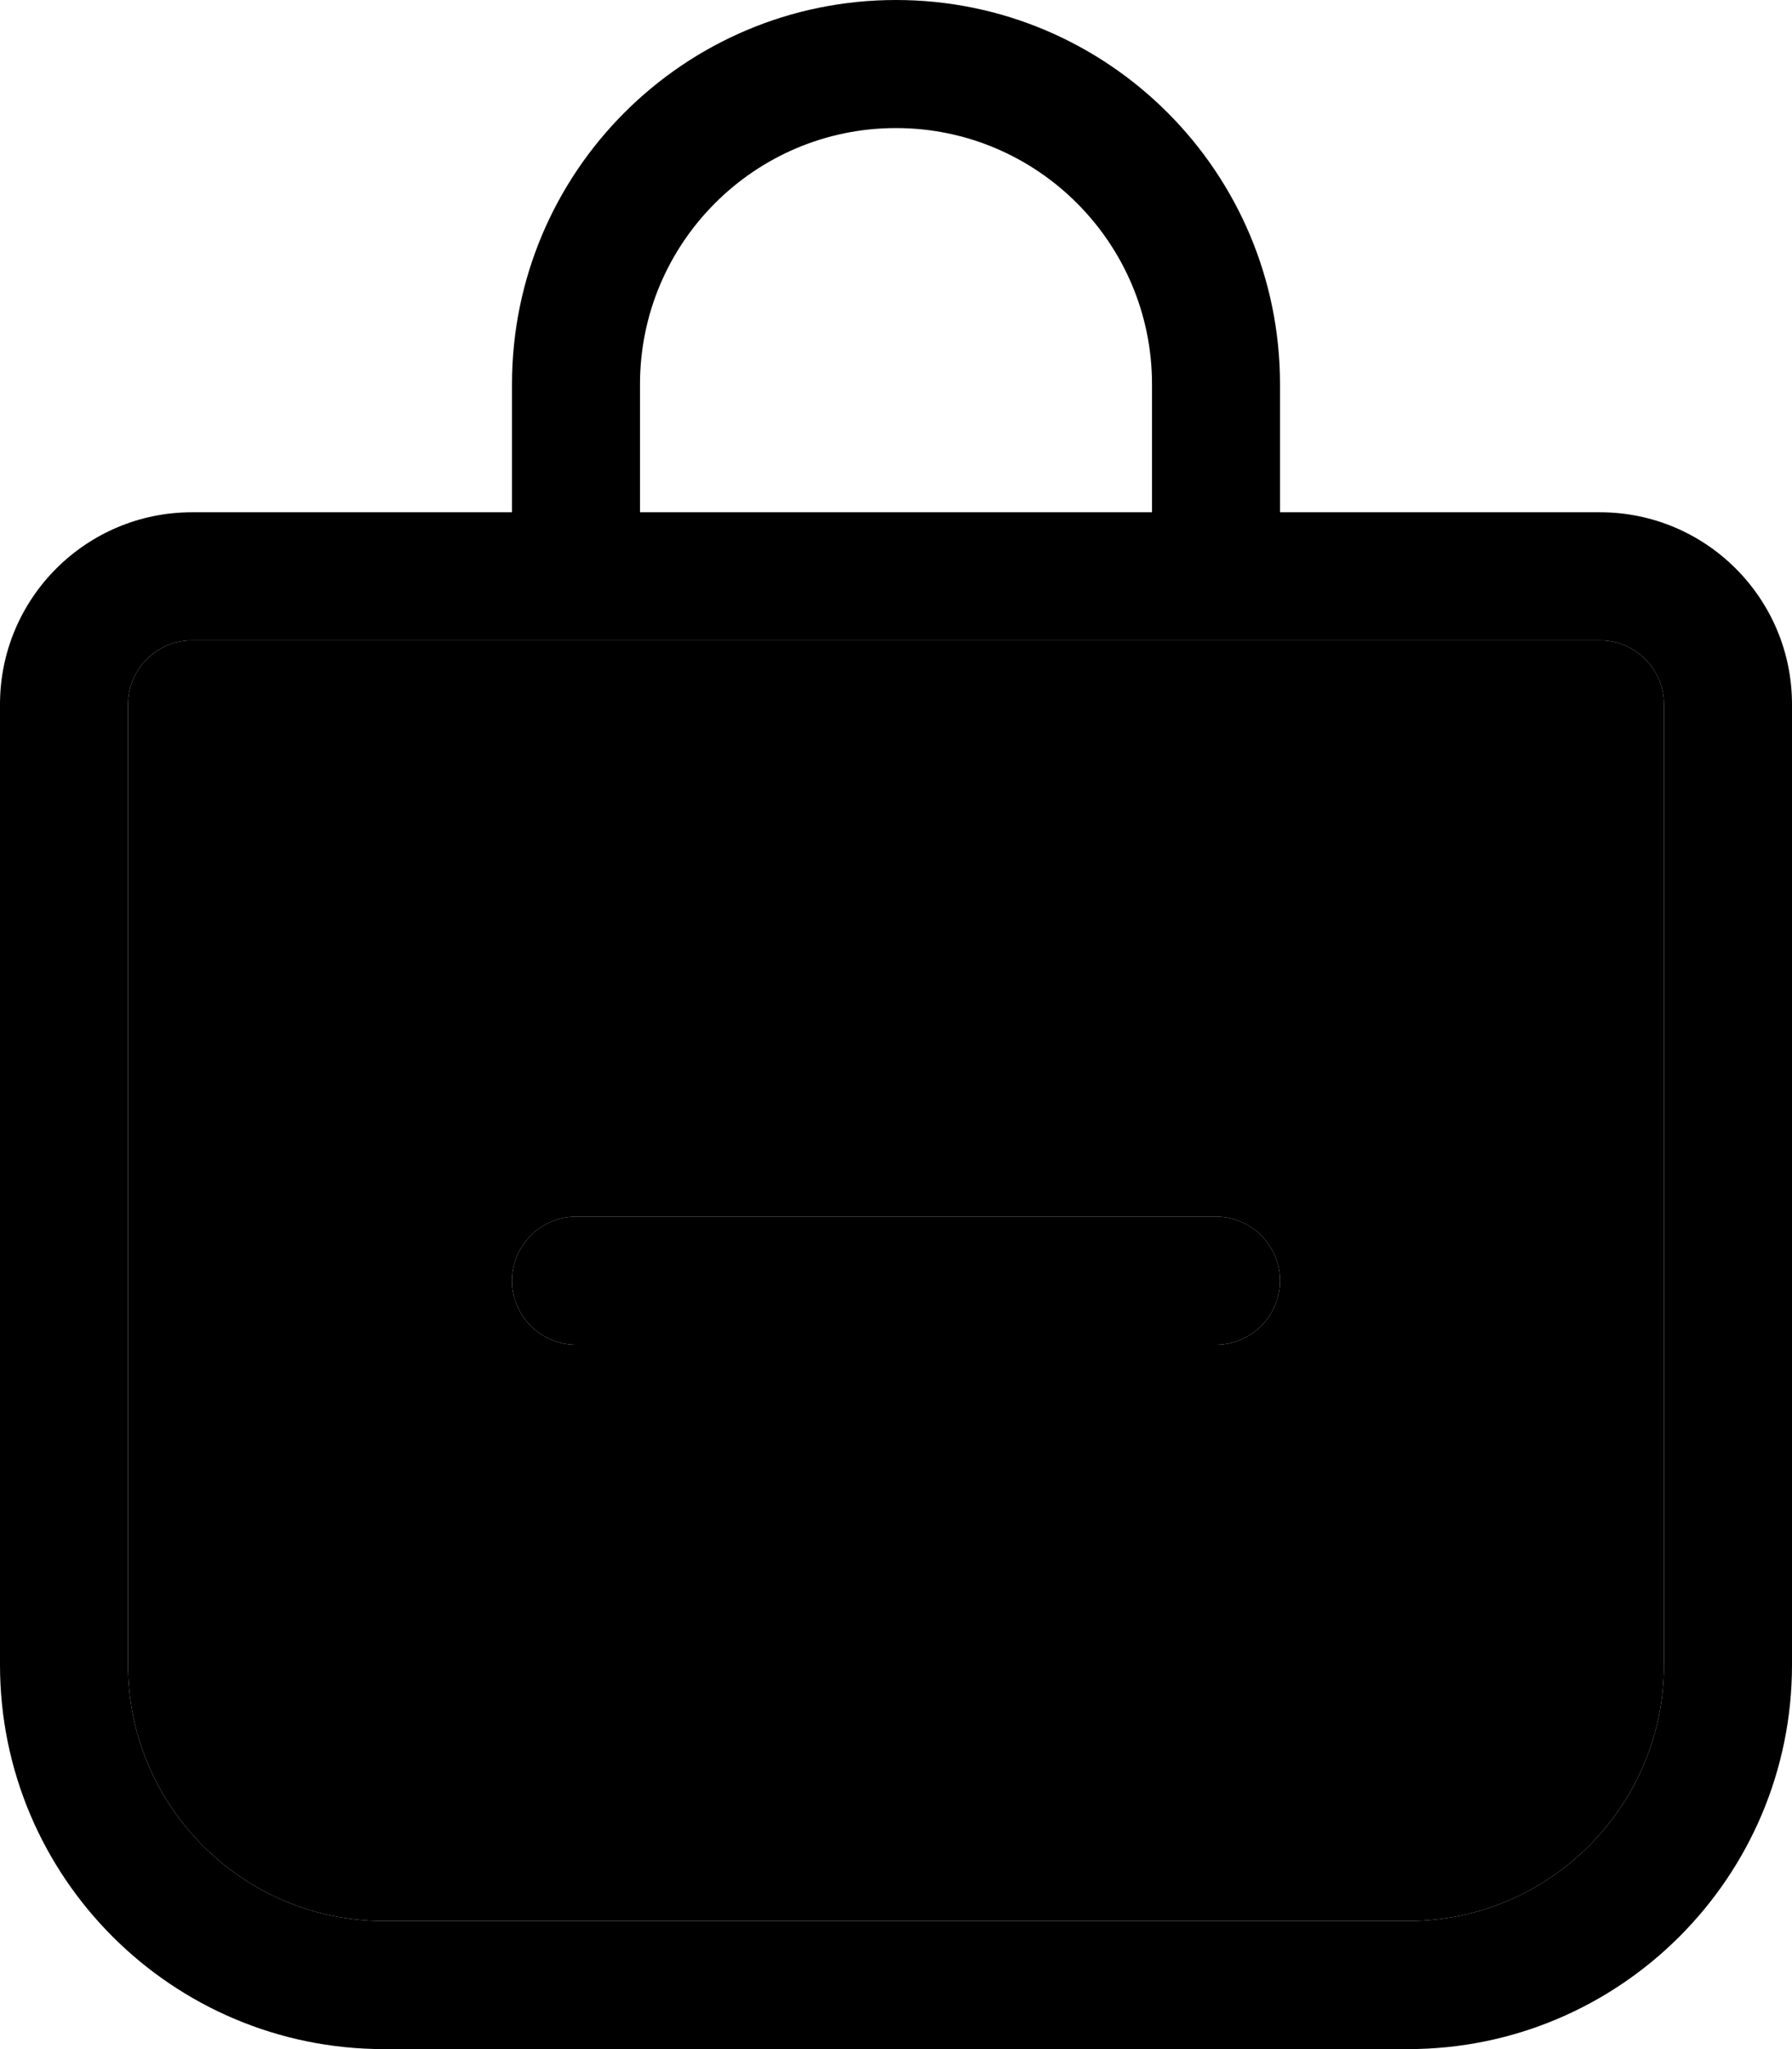 <svg xmlns="http://www.w3.org/2000/svg" viewBox="0 0 448 512"><path class="pr-icon-duotone-secondary" d="M32 176l0 240c0 35.3 28.7 64 64 64l256 0c35.3 0 64-28.7 64-64l0-240c0-8.8-7.2-16-16-16l-96 0-160 0-96 0c-8.8 0-16 7.2-16 16zm96 144c0-8.8 7.2-16 16-16l160 0c8.8 0 16 7.2 16 16s-7.2 16-16 16l-160 0c-8.8 0-16-7.2-16-16z"/><path class="pr-icon-duotone-primary" d="M224 32c35.3 0 64 28.7 64 64l0 32-128 0 0-32c0-35.3 28.7-64 64-64zM128 96l0 32-80 0c-26.5 0-48 21.5-48 48L0 416c0 53 43 96 96 96l256 0c53 0 96-43 96-96l0-240c0-26.5-21.5-48-48-48l-80 0 0-32c0-53-43-96-96-96s-96 43-96 96zM48 160l96 0 160 0 96 0c8.8 0 16 7.2 16 16l0 240c0 35.3-28.7 64-64 64L96 480c-35.3 0-64-28.7-64-64l0-240c0-8.8 7.2-16 16-16zm96 144c-8.8 0-16 7.2-16 16s7.2 16 16 16l160 0c8.8 0 16-7.2 16-16s-7.2-16-16-16l-160 0z"/></svg>